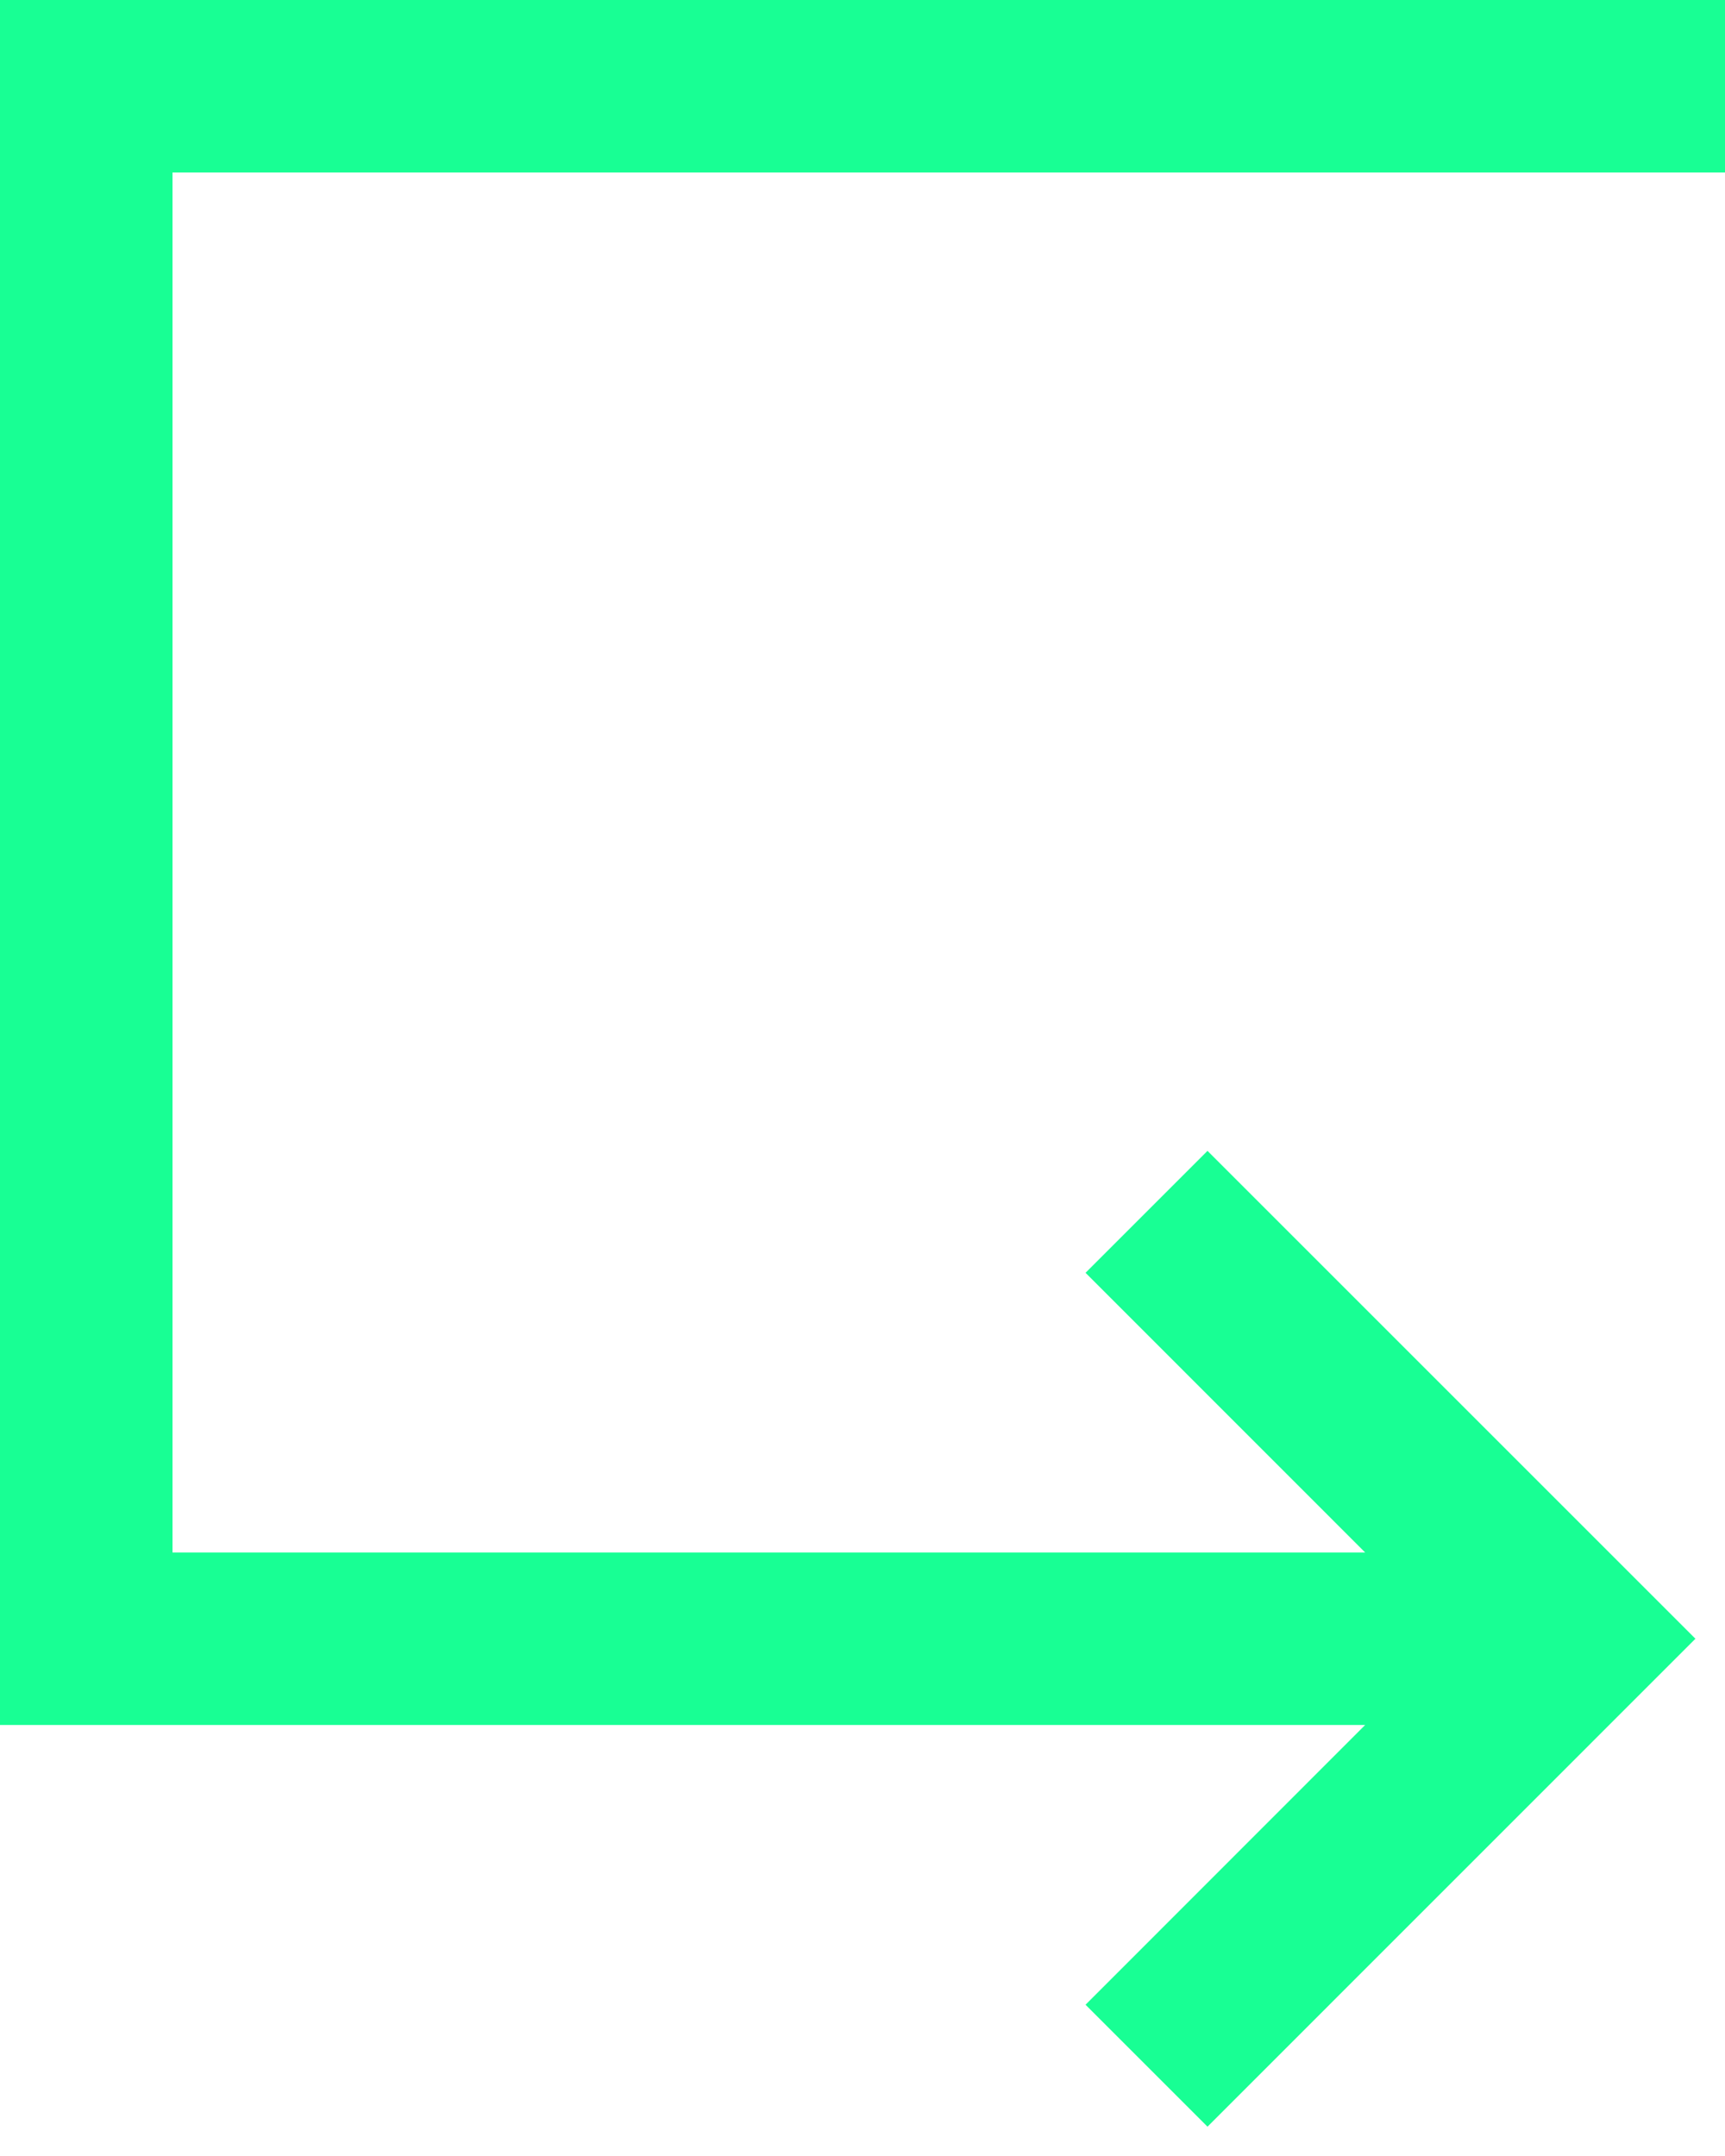 <?xml version="1.0" encoding="UTF-8" standalone="no"?>
<svg width="20px" height="25px" viewBox="0 0 20 25" version="1.1" xmlns="http://www.w3.org/2000/svg" xmlns:xlink="http://www.w3.org/1999/xlink">
    <!-- Generator: Sketch 3.8.1 (29687) - http://www.bohemiancoding.com/sketch -->
    <title>arrow_right [#370]</title>
    <desc>Created with Sketch.</desc>
    <defs></defs>
    <g id="Page-1" stroke="none" stroke-width="1" fill="none" fill-rule="evenodd">
        <g id="Dribbble-Dark-Preview" transform="translate(-140, -6559)" fill="#18FF94">
            <g id="icons" transform="translate(56, 160)">
                <path d="M86,6417.002 L99.828,6417.002 L96.586,6413.759 L98,6412.345 L103.657,6418.002 C101.591,6420.069 100.005,6421.655 98,6423.66 L96.586,6422.246 L99.828,6419.002 L84,6419.002 L84,6399 L104,6399 L104,6401 L86,6401 L86,6417.002 Z" id="arrow_right-[#370]"></path>
            </g>
        </g>
    </g>
</svg>